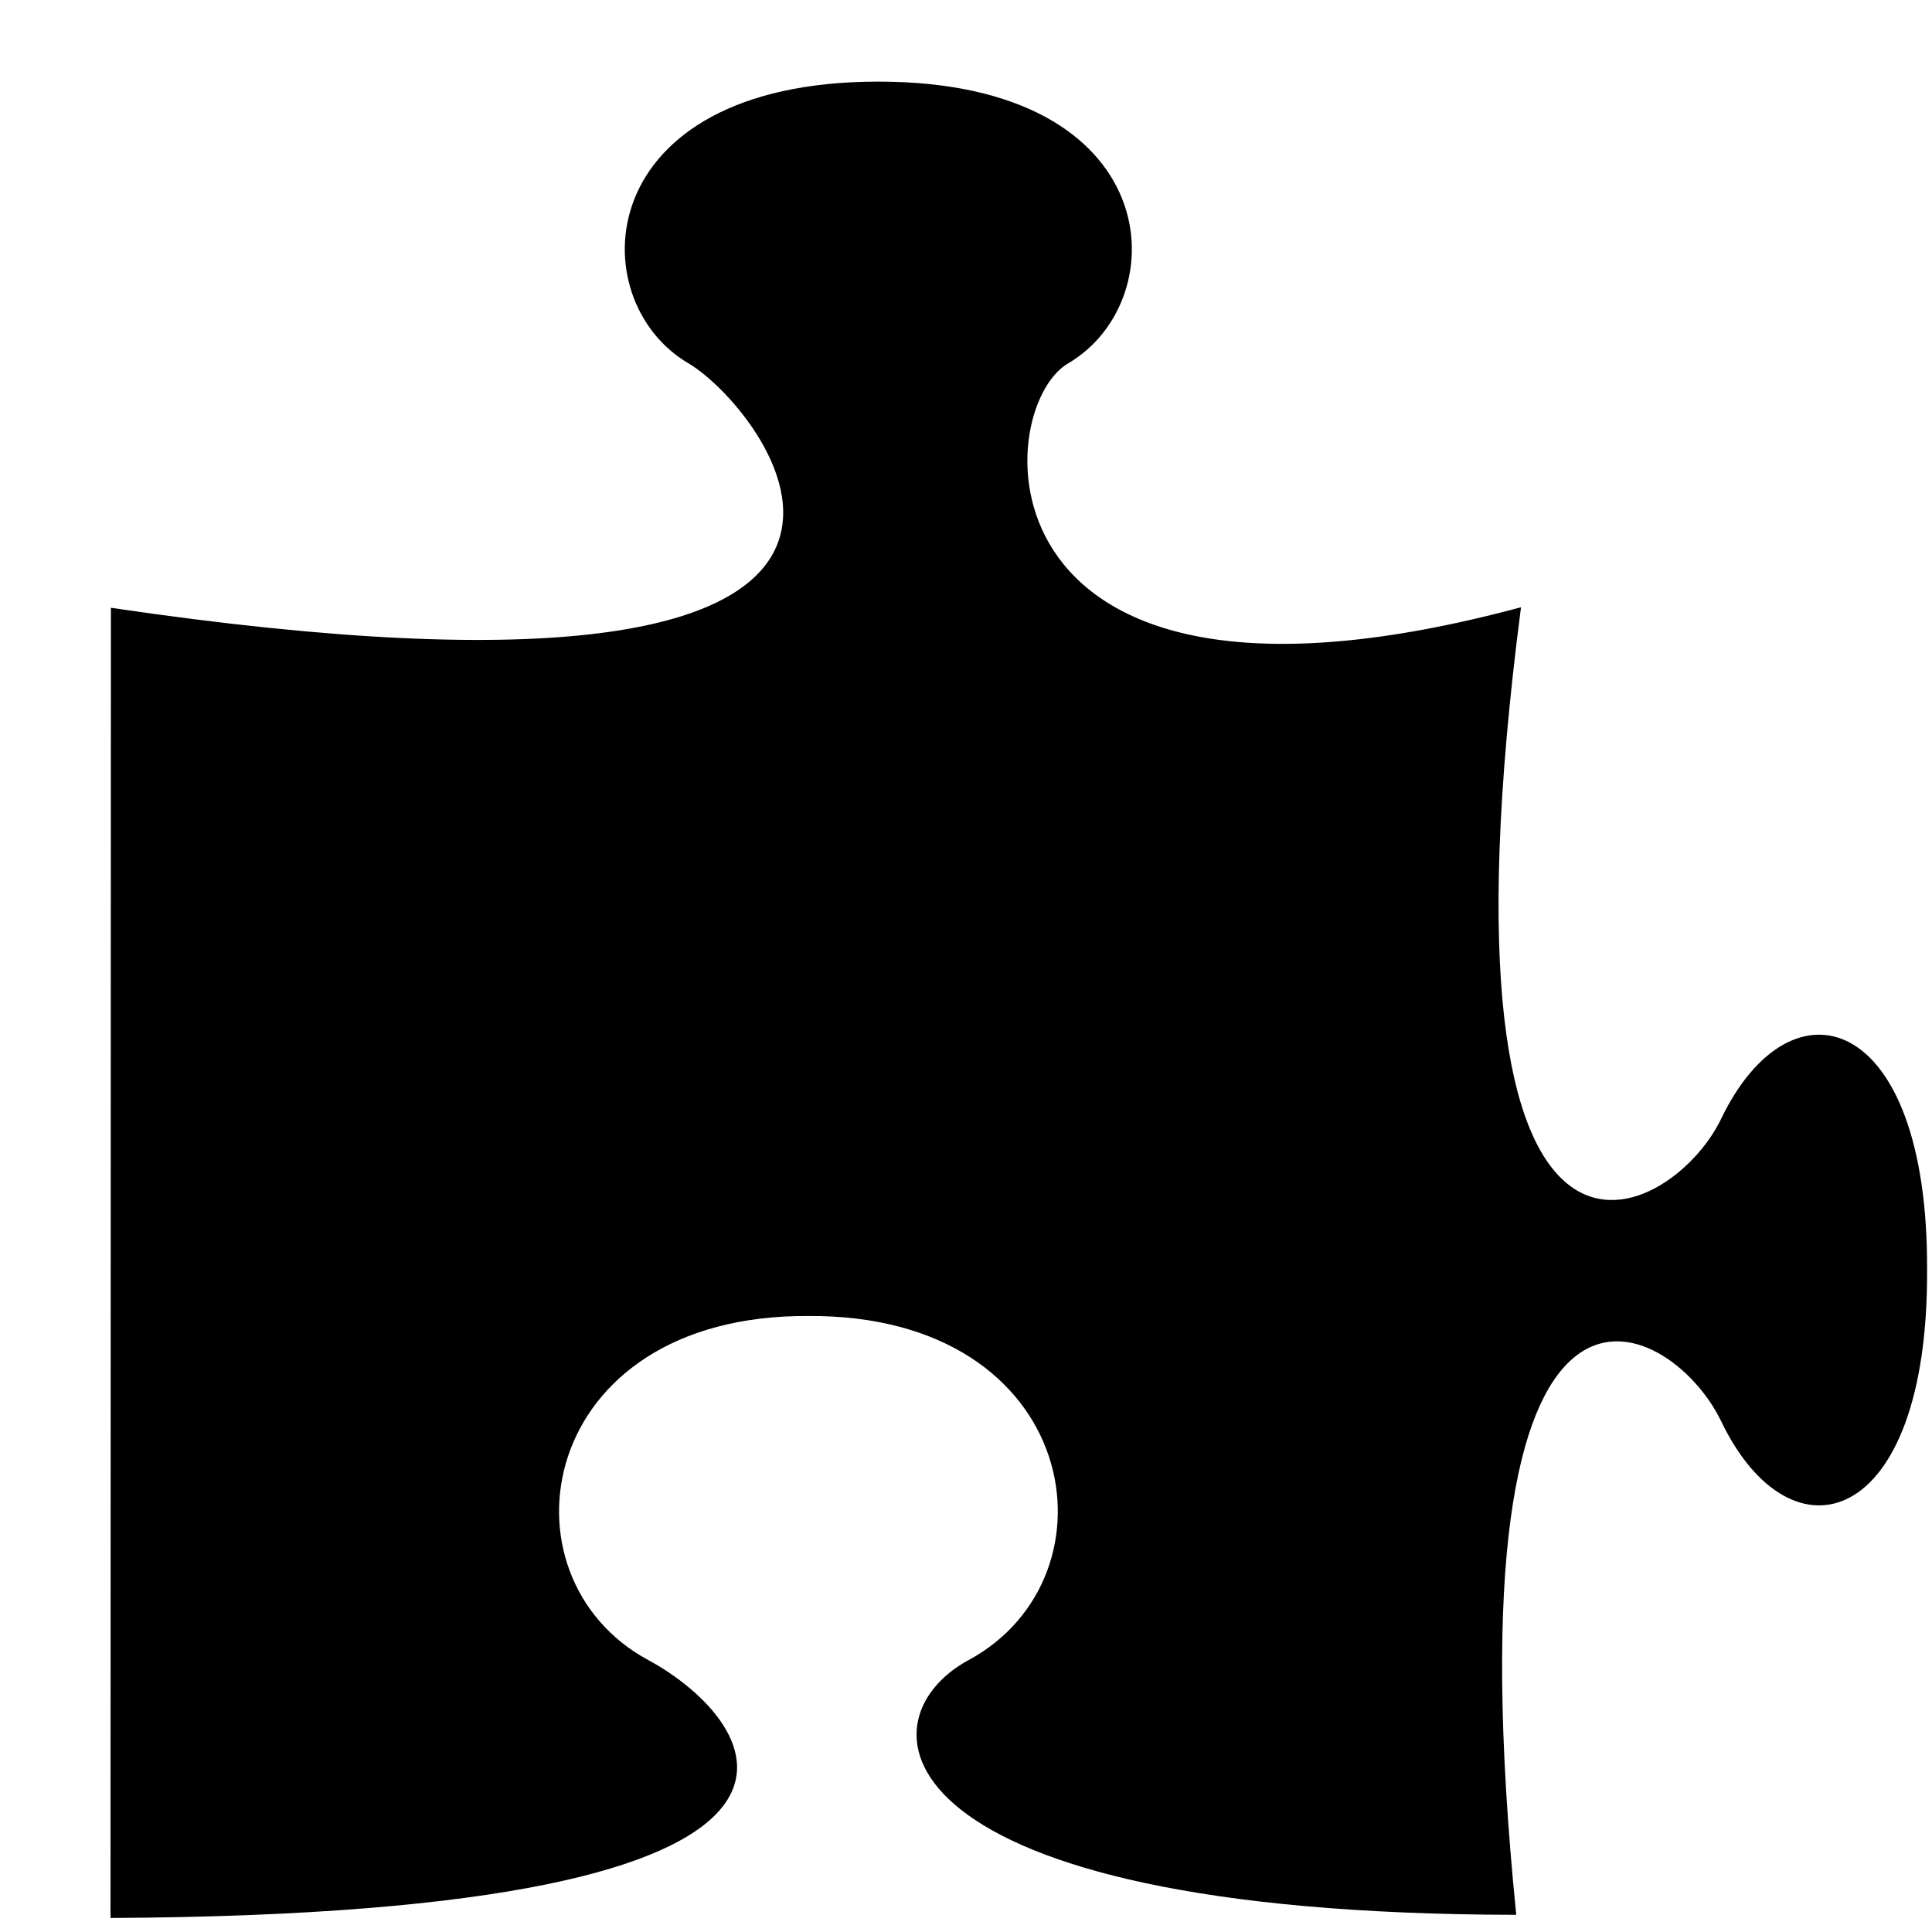 <?xml version="1.0" encoding="UTF-8" standalone="no"?>
<svg
   xmlns:dc="http://purl.org/dc/elements/1.1/"
   xmlns:cc="http://creativecommons.org/ns#"
   xmlns:rdf="http://www.w3.org/1999/02/22-rdf-syntax-ns#"
   xmlns:svg="http://www.w3.org/2000/svg"
   xmlns="http://www.w3.org/2000/svg"
   xmlns:sodipodi="http://sodipodi.sourceforge.net/DTD/sodipodi-0.dtd"
   xmlns:inkscape="http://www.inkscape.org/namespaces/inkscape"
   sodipodi:docname="crack.svg"
   inkscape:version="1.0 (4035a4fb49, 2020-05-01)"
   id="svg8"
   version="1.1"
   viewBox="0 0 79.375 79.375"
   height="300"
   width="300">
  <defs
     id="defs2" />
  <sodipodi:namedview
     inkscape:snap-global="false"
     units="px"
     showgrid="false"
     inkscape:document-rotation="0"
     inkscape:current-layer="layer1"
     inkscape:document-units="mm"
     inkscape:cy="150.72201"
     inkscape:cx="193.00028"
     inkscape:zoom="3.959798"
     inkscape:pageshadow="2"
     inkscape:pageopacity="0.0"
     borderopacity="1.0"
     bordercolor="#666666"
     pagecolor="#ffffff"
     id="base" />
  <g
     id="layer1"
     inkscape:groupmode="layer"
     inkscape:label="Layer 1">
    <path
       style="fill:#000000;fill-opacity:1;stroke:none;stroke-width:0.265px;stroke-linecap:butt;stroke-linejoin:miter;stroke-opacity:1"
       d="m 26.635,68.204 c -6.351,-3.428 -4.634,-14.202 6.579,-14.137 11.213,-0.066 12.929,10.708 6.579,14.137 -4.582,2.473 -3.755,10.429 22.501,10.465 -2.975,-29.561 6.339,-24.606 8.417,-20.282 2.88,5.994 8.517,4.374 8.462,-6.209 C 79.227,41.597 73.59,39.977 70.71,45.97 68.632,50.294 58.495,55.6 62.49,24.948 39.871,31.035 40.669,16.812 43.883,14.929 48.339,12.319 47.941,3.353 36.085,3.353 c -11.856,0 -12.254,8.966 -7.798,11.576 3.214,1.883 13.946,15.612 -23.731,10.041 L 4.54,78.799 C 37.249,78.632 31.217,70.677 26.635,68.204 Z"
       id="path853"
       sodipodi:nodetypes="scscscscscsccs" />
  </g>
</svg>
